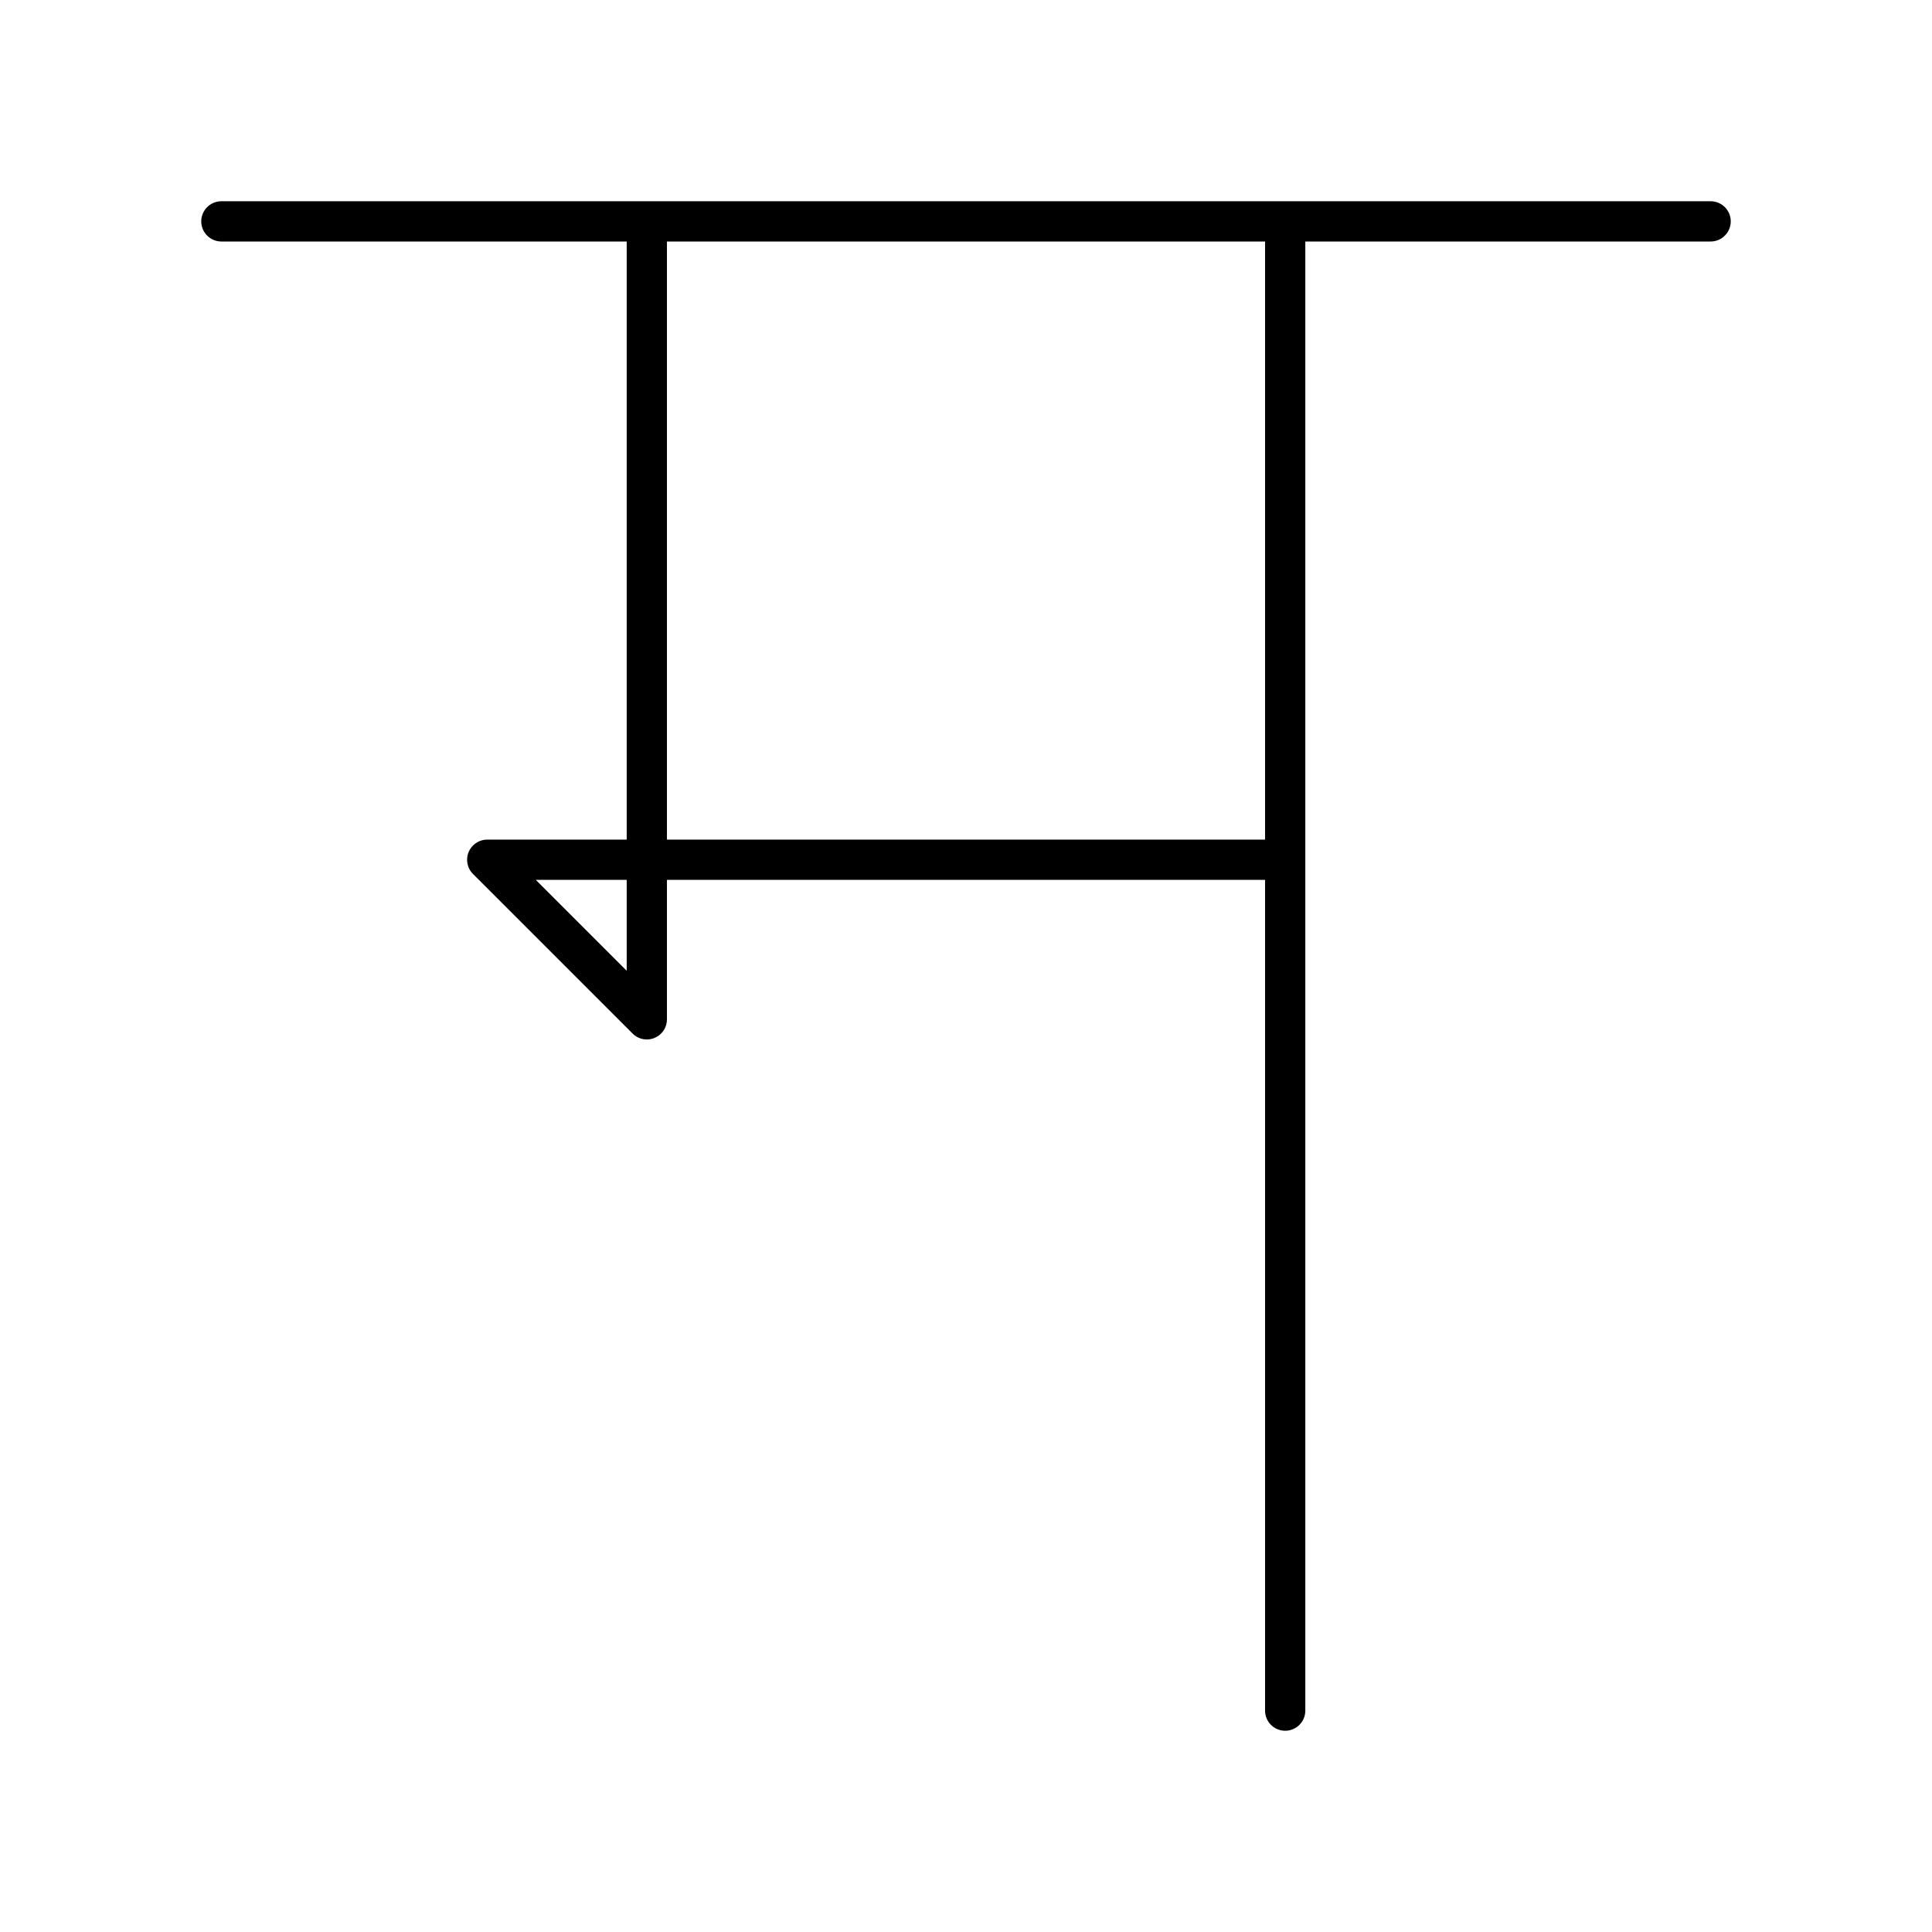 <svg xmlns="http://www.w3.org/2000/svg" width="1em" height="1em" viewBox="0 0 48 48"><path fill="none" stroke="currentColor" stroke-linecap="round" stroke-linejoin="round" d="M5.5 5.5h37m-10.57 0v37m0-21.14H12.105l3.965 3.965V5.5"/></svg>